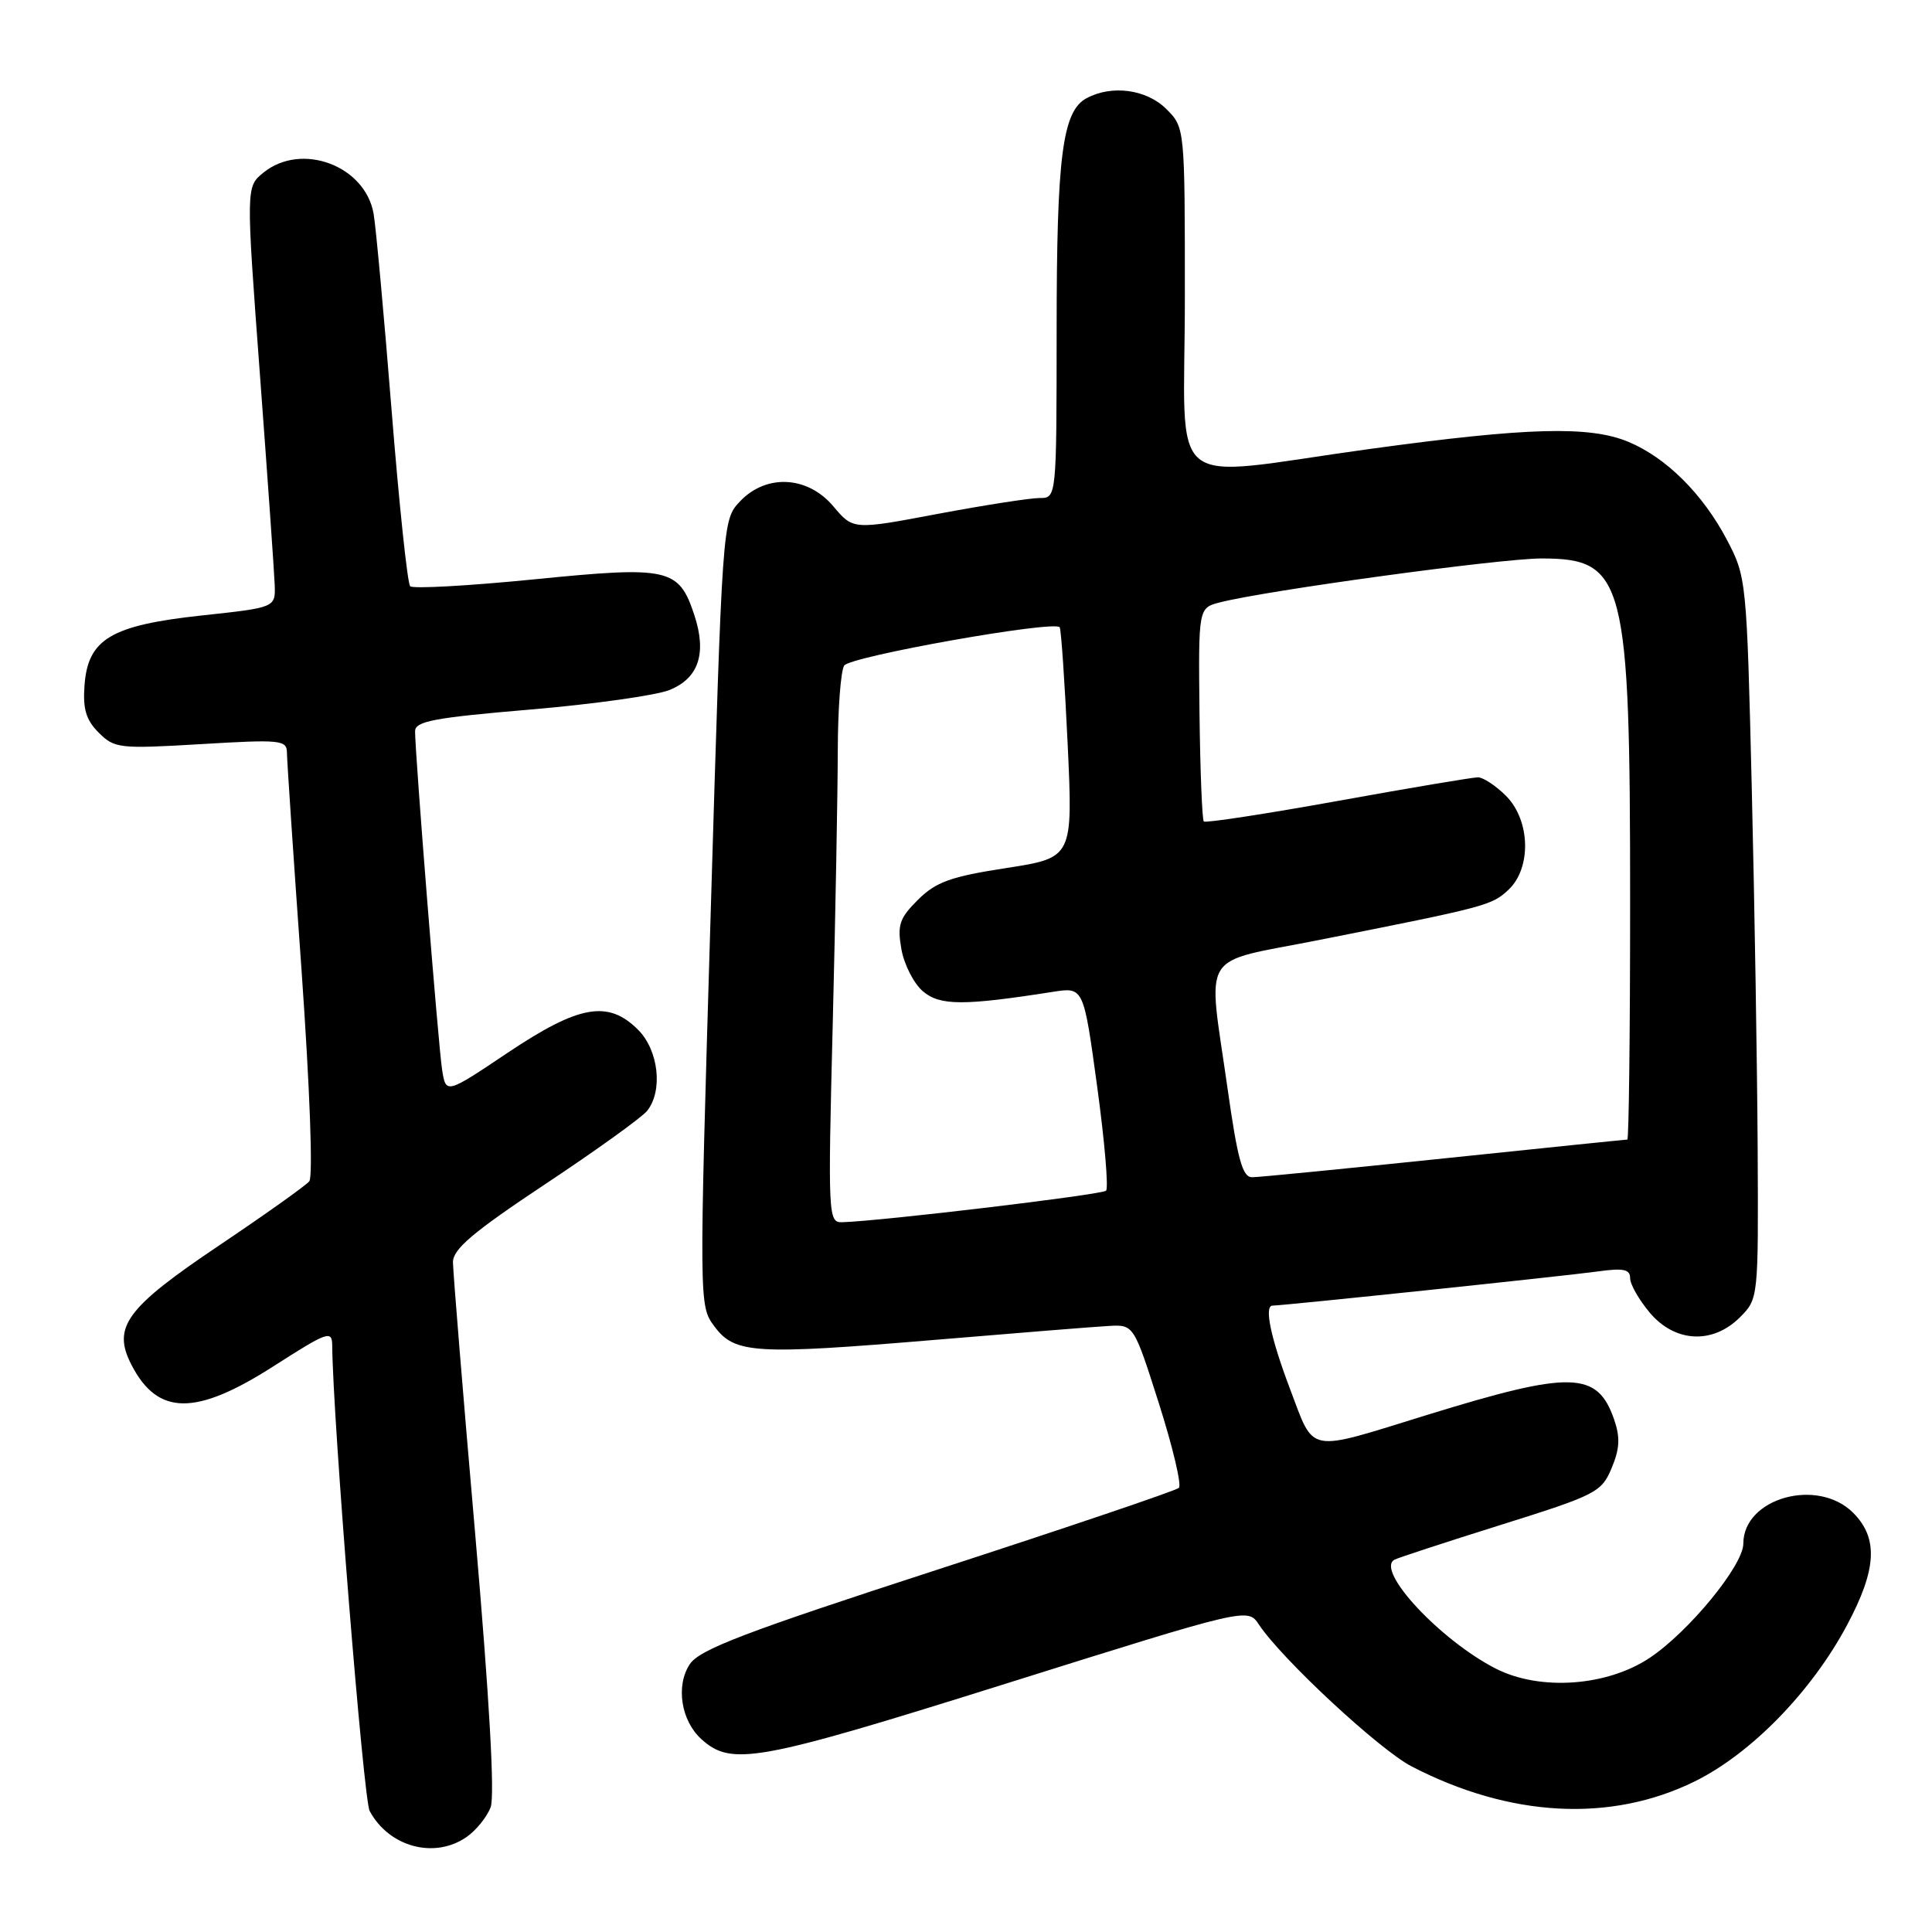 <?xml version="1.0" encoding="UTF-8" standalone="no"?>
<!DOCTYPE svg PUBLIC "-//W3C//DTD SVG 1.1//EN" "http://www.w3.org/Graphics/SVG/1.1/DTD/svg11.dtd" >
<svg xmlns="http://www.w3.org/2000/svg" xmlns:xlink="http://www.w3.org/1999/xlink" version="1.1" viewBox="0 0 256 256">
 <g >
 <path fill="currentColor"
d=" M 61.84 243.40 C 63.10 242.52 64.53 240.75 65.01 239.47 C 65.58 237.97 64.85 225.02 62.97 203.32 C 61.35 184.72 60.03 168.50 60.02 167.27 C 60.00 165.52 62.64 163.29 72.25 156.90 C 78.99 152.43 85.06 148.06 85.75 147.19 C 87.87 144.53 87.27 139.17 84.55 136.45 C 80.58 132.48 76.74 133.16 67.28 139.49 C 59.09 144.98 59.09 144.98 58.58 141.74 C 58.08 138.52 55.00 99.95 55.00 96.90 C 55.00 95.57 57.49 95.10 70.25 94.02 C 78.64 93.31 86.95 92.14 88.71 91.43 C 92.58 89.87 93.67 86.57 92.01 81.52 C 89.95 75.27 88.65 74.98 70.75 76.77 C 62.09 77.63 54.71 78.04 54.35 77.68 C 53.99 77.32 52.88 66.78 51.88 54.26 C 50.88 41.74 49.81 30.06 49.50 28.29 C 48.36 21.92 39.94 18.80 34.91 22.87 C 32.59 24.75 32.59 24.75 34.44 49.62 C 35.46 63.31 36.34 75.85 36.40 77.50 C 36.50 80.50 36.50 80.50 26.76 81.55 C 14.72 82.85 11.65 84.67 11.20 90.80 C 10.96 93.94 11.40 95.40 13.08 97.08 C 15.17 99.17 15.81 99.24 26.64 98.60 C 37.14 97.97 38.00 98.05 38.02 99.71 C 38.02 100.69 38.89 113.64 39.95 128.48 C 41.06 144.26 41.49 155.91 40.98 156.53 C 40.49 157.12 35.14 160.92 29.09 164.99 C 16.67 173.33 14.83 175.84 17.43 180.87 C 20.91 187.60 25.93 187.64 36.25 181.03 C 43.43 176.43 44.00 176.23 44.02 178.28 C 44.09 187.83 48.16 238.42 48.98 239.96 C 51.54 244.75 57.60 246.37 61.84 243.40 Z  M 224.55 236.05 C 232.04 232.36 240.05 224.14 244.75 215.32 C 248.69 207.93 248.91 203.82 245.55 200.45 C 240.83 195.74 231.00 198.50 231.00 204.54 C 231.00 207.41 223.80 216.20 218.60 219.67 C 212.92 223.46 204.04 224.08 198.20 221.10 C 190.87 217.36 182.26 208.13 184.75 206.68 C 185.16 206.44 191.50 204.37 198.82 202.07 C 211.51 198.09 212.21 197.73 213.55 194.53 C 214.63 191.95 214.70 190.45 213.87 188.06 C 211.64 181.66 208.19 181.59 189.05 187.50 C 172.96 192.47 174.23 192.71 170.93 184.03 C 168.36 177.24 167.48 173.00 168.62 173.00 C 170.10 172.99 207.22 169.09 211.75 168.47 C 215.11 168.00 216.00 168.19 216.00 169.36 C 216.00 170.18 217.17 172.23 218.59 173.92 C 221.93 177.90 226.93 178.16 230.55 174.55 C 232.99 172.10 233.00 172.04 232.90 152.30 C 232.84 141.41 232.49 119.90 232.12 104.50 C 231.45 76.81 231.41 76.45 228.81 71.50 C 225.62 65.45 220.79 60.64 215.78 58.55 C 210.62 56.40 202.42 56.62 181.50 59.49 C 153.87 63.29 157.00 65.84 157.00 39.45 C 157.00 16.91 157.00 16.91 154.55 14.45 C 151.93 11.84 147.34 11.21 143.98 13.01 C 140.78 14.73 140.01 20.64 140.01 43.75 C 140.00 66.00 140.00 66.00 137.75 65.99 C 136.51 65.99 130.45 66.93 124.27 68.09 C 113.05 70.21 113.05 70.21 110.43 67.10 C 107.02 63.04 101.51 62.76 98.03 66.46 C 95.72 68.93 95.72 68.94 94.17 120.97 C 92.62 173.00 92.62 173.01 94.66 175.75 C 97.36 179.39 99.98 179.54 124.00 177.53 C 134.72 176.63 145.01 175.80 146.87 175.70 C 150.23 175.50 150.23 175.50 153.57 185.99 C 155.41 191.77 156.59 196.79 156.21 197.15 C 155.82 197.52 141.43 202.39 124.23 207.98 C 98.62 216.30 92.67 218.57 91.39 220.53 C 89.52 223.38 90.24 228.00 92.93 230.44 C 96.94 234.07 100.27 233.46 133.42 223.05 C 165.33 213.03 165.33 213.03 166.81 215.26 C 169.86 219.85 182.77 231.84 187.05 234.06 C 200.10 240.82 213.43 241.52 224.55 236.05 Z  M 110.34 135.75 C 110.70 121.31 111.00 105.00 111.01 99.50 C 111.02 94.00 111.40 88.91 111.86 88.19 C 112.63 86.98 139.57 82.19 140.41 83.11 C 140.60 83.32 141.08 90.28 141.47 98.58 C 142.17 113.65 142.17 113.65 133.34 115.02 C 125.98 116.15 124.02 116.86 121.64 119.22 C 119.17 121.68 118.88 122.56 119.44 125.78 C 119.81 127.83 121.09 130.34 122.30 131.36 C 124.55 133.27 127.68 133.28 139.54 131.42 C 143.58 130.79 143.58 130.79 145.38 143.97 C 146.37 151.22 146.90 157.43 146.56 157.77 C 146.02 158.31 116.77 161.80 111.59 161.95 C 109.74 162.00 109.70 161.16 110.34 135.75 Z  M 162.66 144.25 C 160.02 125.61 158.72 127.74 174.75 124.56 C 197.00 120.15 197.65 119.98 199.87 117.91 C 202.95 115.03 202.79 108.70 199.55 105.45 C 198.20 104.10 196.52 103.00 195.83 103.00 C 195.14 103.00 186.77 104.41 177.25 106.13 C 167.72 107.85 159.74 109.07 159.51 108.85 C 159.29 108.62 159.03 102.16 158.94 94.49 C 158.79 80.55 158.79 80.55 161.64 79.82 C 167.77 78.24 198.81 74.00 204.25 74.00 C 215.30 74.00 216.00 76.73 216.00 119.55 C 216.00 136.85 215.83 151.00 215.63 151.00 C 215.42 151.00 204.51 152.12 191.38 153.49 C 178.24 154.86 166.78 155.99 165.91 155.99 C 164.64 156.00 163.99 153.64 162.66 144.25 Z "/>
</g>
</svg>